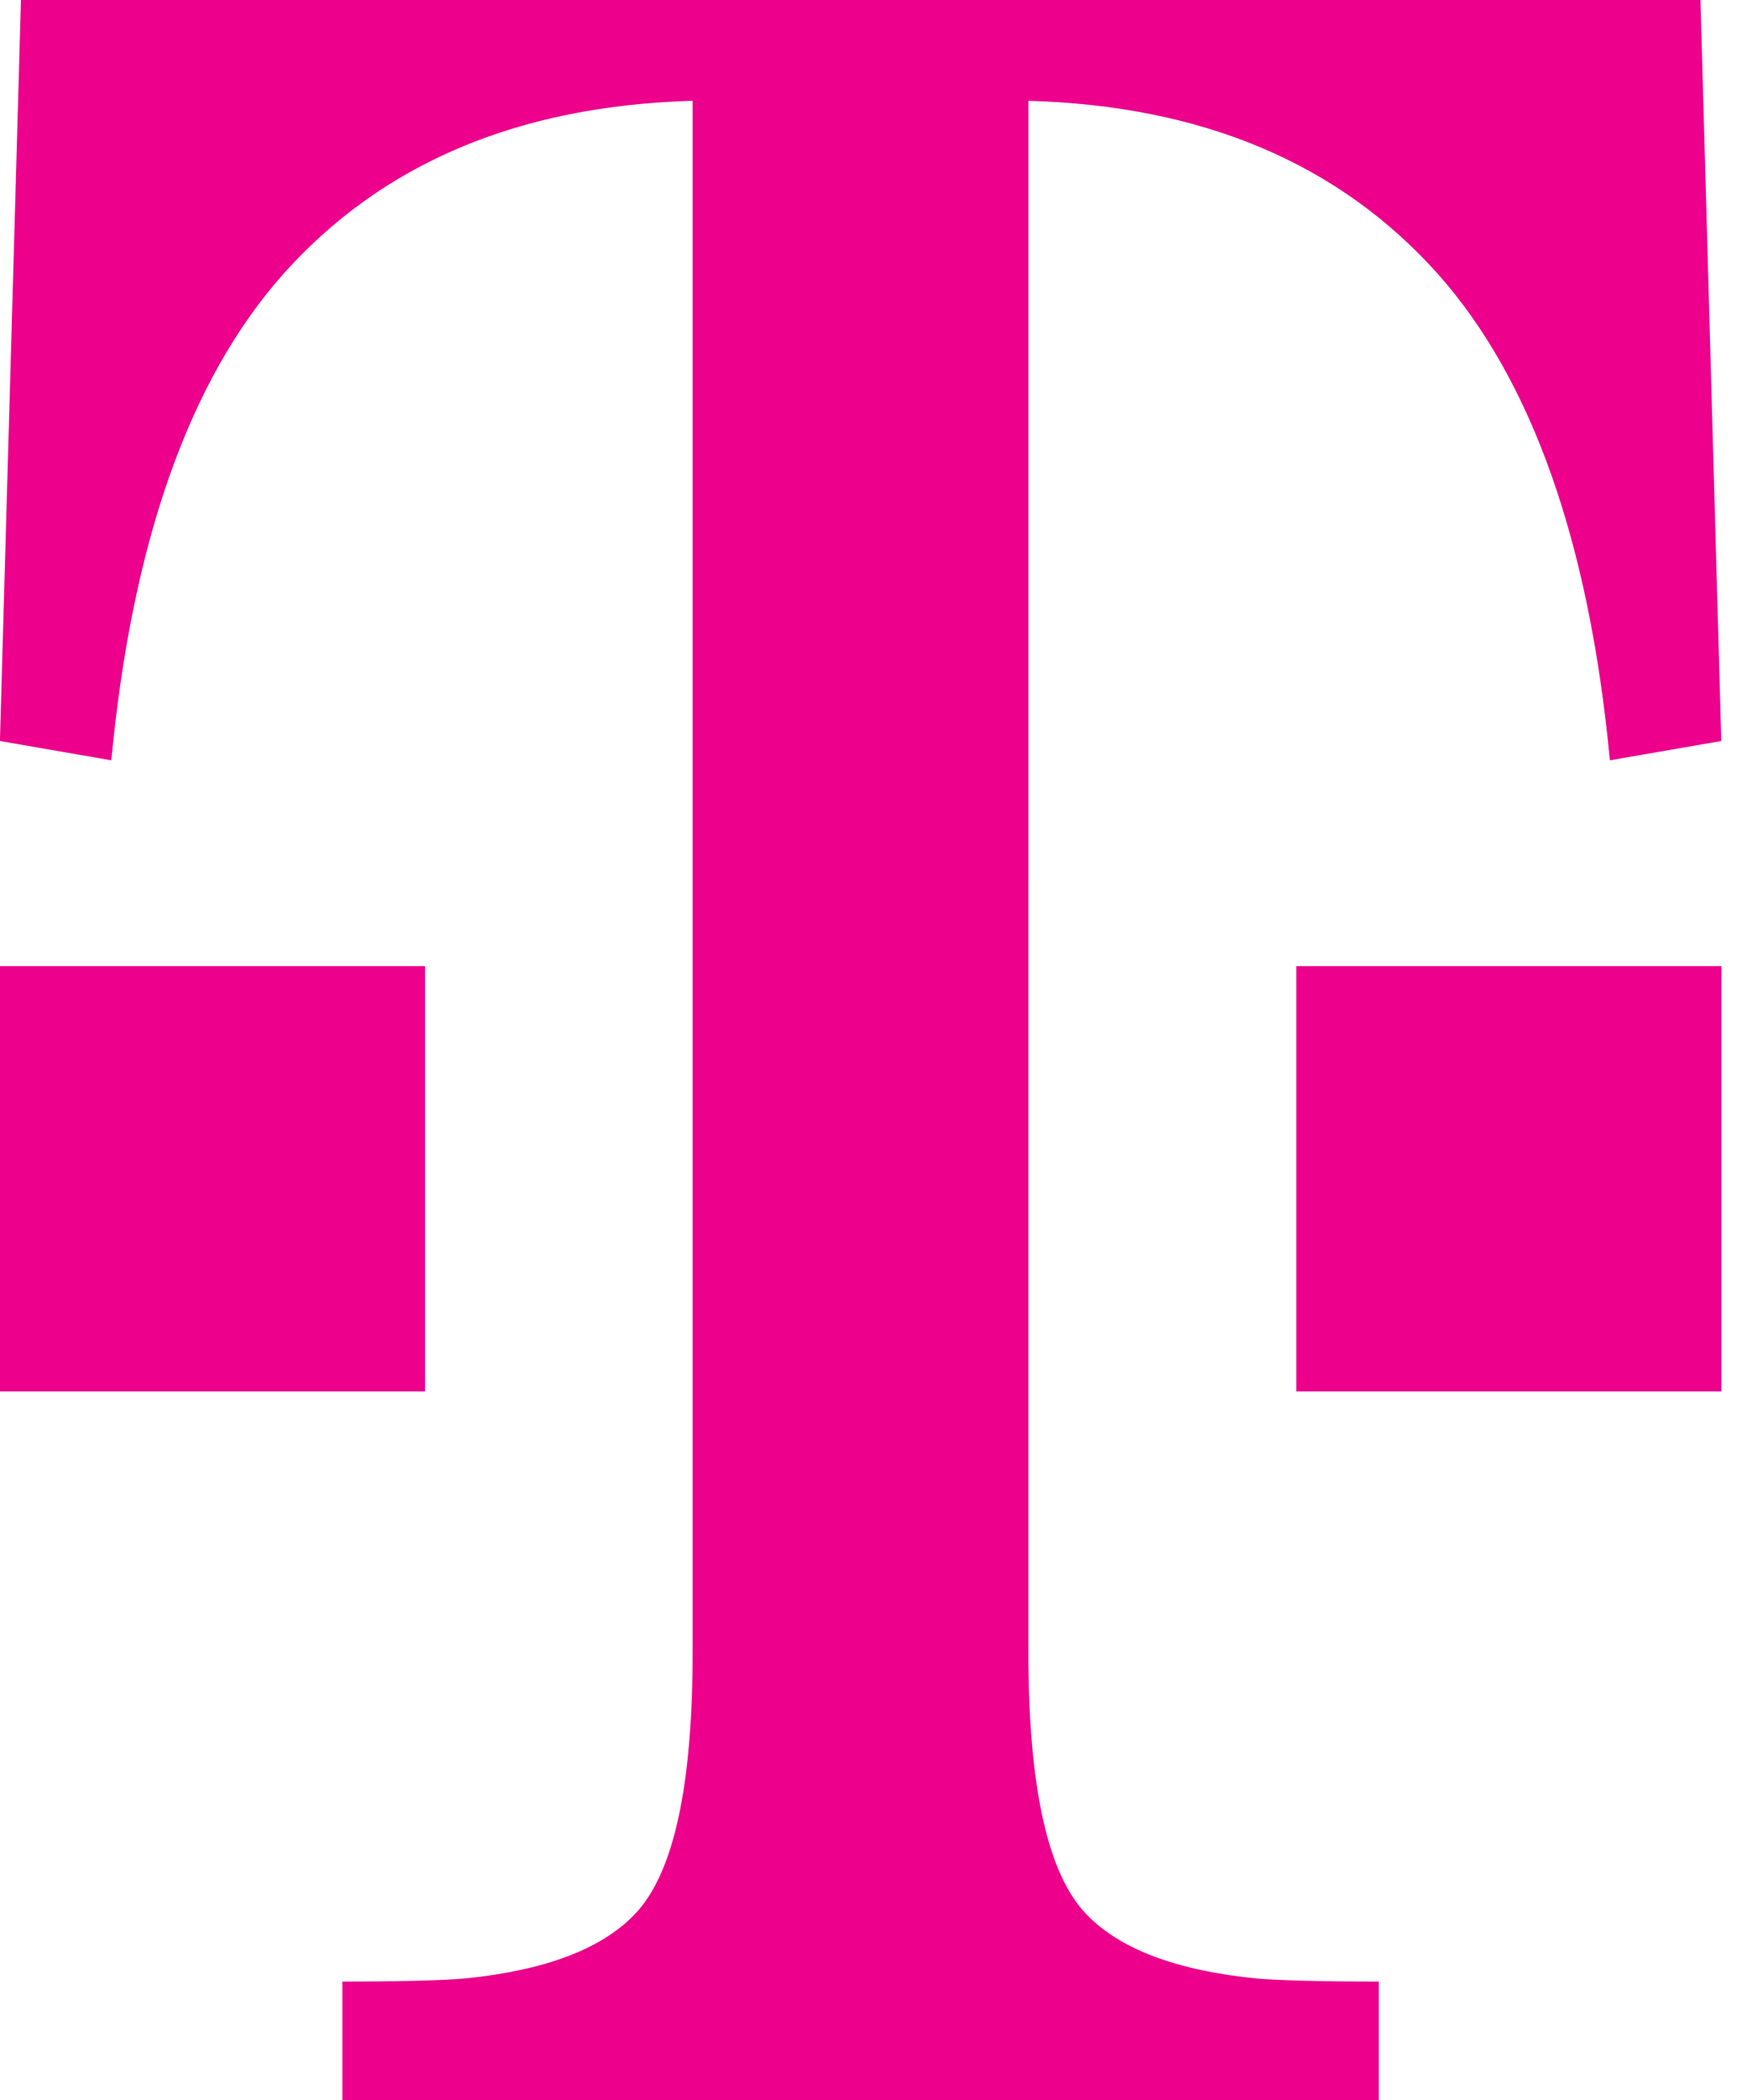 <?xml version="1.0" encoding="utf-8"?>
<!DOCTYPE svg PUBLIC "-//W3C//DTD SVG 1.1//EN" "http://www.w3.org/Graphics/SVG/1.1/DTD/svg11.dtd">
<svg version="1.1" id="Layer_1" xmlns="http://www.w3.org/2000/svg" xmlns:xlink="http://www.w3.org/1999/xlink" x="0px" y="0px"
	 width="25px" height="30.042px" viewBox="1.432 16.979 25 30.042" enable-background="new 1.432 16.979 25 30.042"
	 xml:space="preserve">
	<g>
		<path fill="#EC008C" d="M1.432,36.883v-6.083h6.083v6.083H1.432z"/>
		<path fill="#EC008C" d="M19.983,36.883v-6.083h6.083v6.083H19.983z"/>
		<path fill="#EC008C" d="M25.766,16.979H1.732l-0.301,10.6l1.594,0.276c0.297-3.124,1.117-5.442,2.459-6.954
			c1.413-1.583,3.359-2.409,5.86-2.48v22.176c0,1.938-0.271,3.193-0.836,3.773c-0.48,0.496-1.293,0.799-2.438,0.912
			c-0.34,0.027-0.918,0.043-1.739,0.043v1.695h14.832v-1.695c-0.82,0-1.399-0.016-1.739-0.043c-1.145-0.113-1.958-0.416-2.438-0.912
			c-0.565-0.58-0.838-1.836-0.838-3.773V18.421c2.501,0.071,4.45,0.898,5.863,2.48c1.342,1.512,2.163,3.831,2.459,6.954l1.594-0.276
			L25.766,16.979z"/>
	</g>
</svg>
